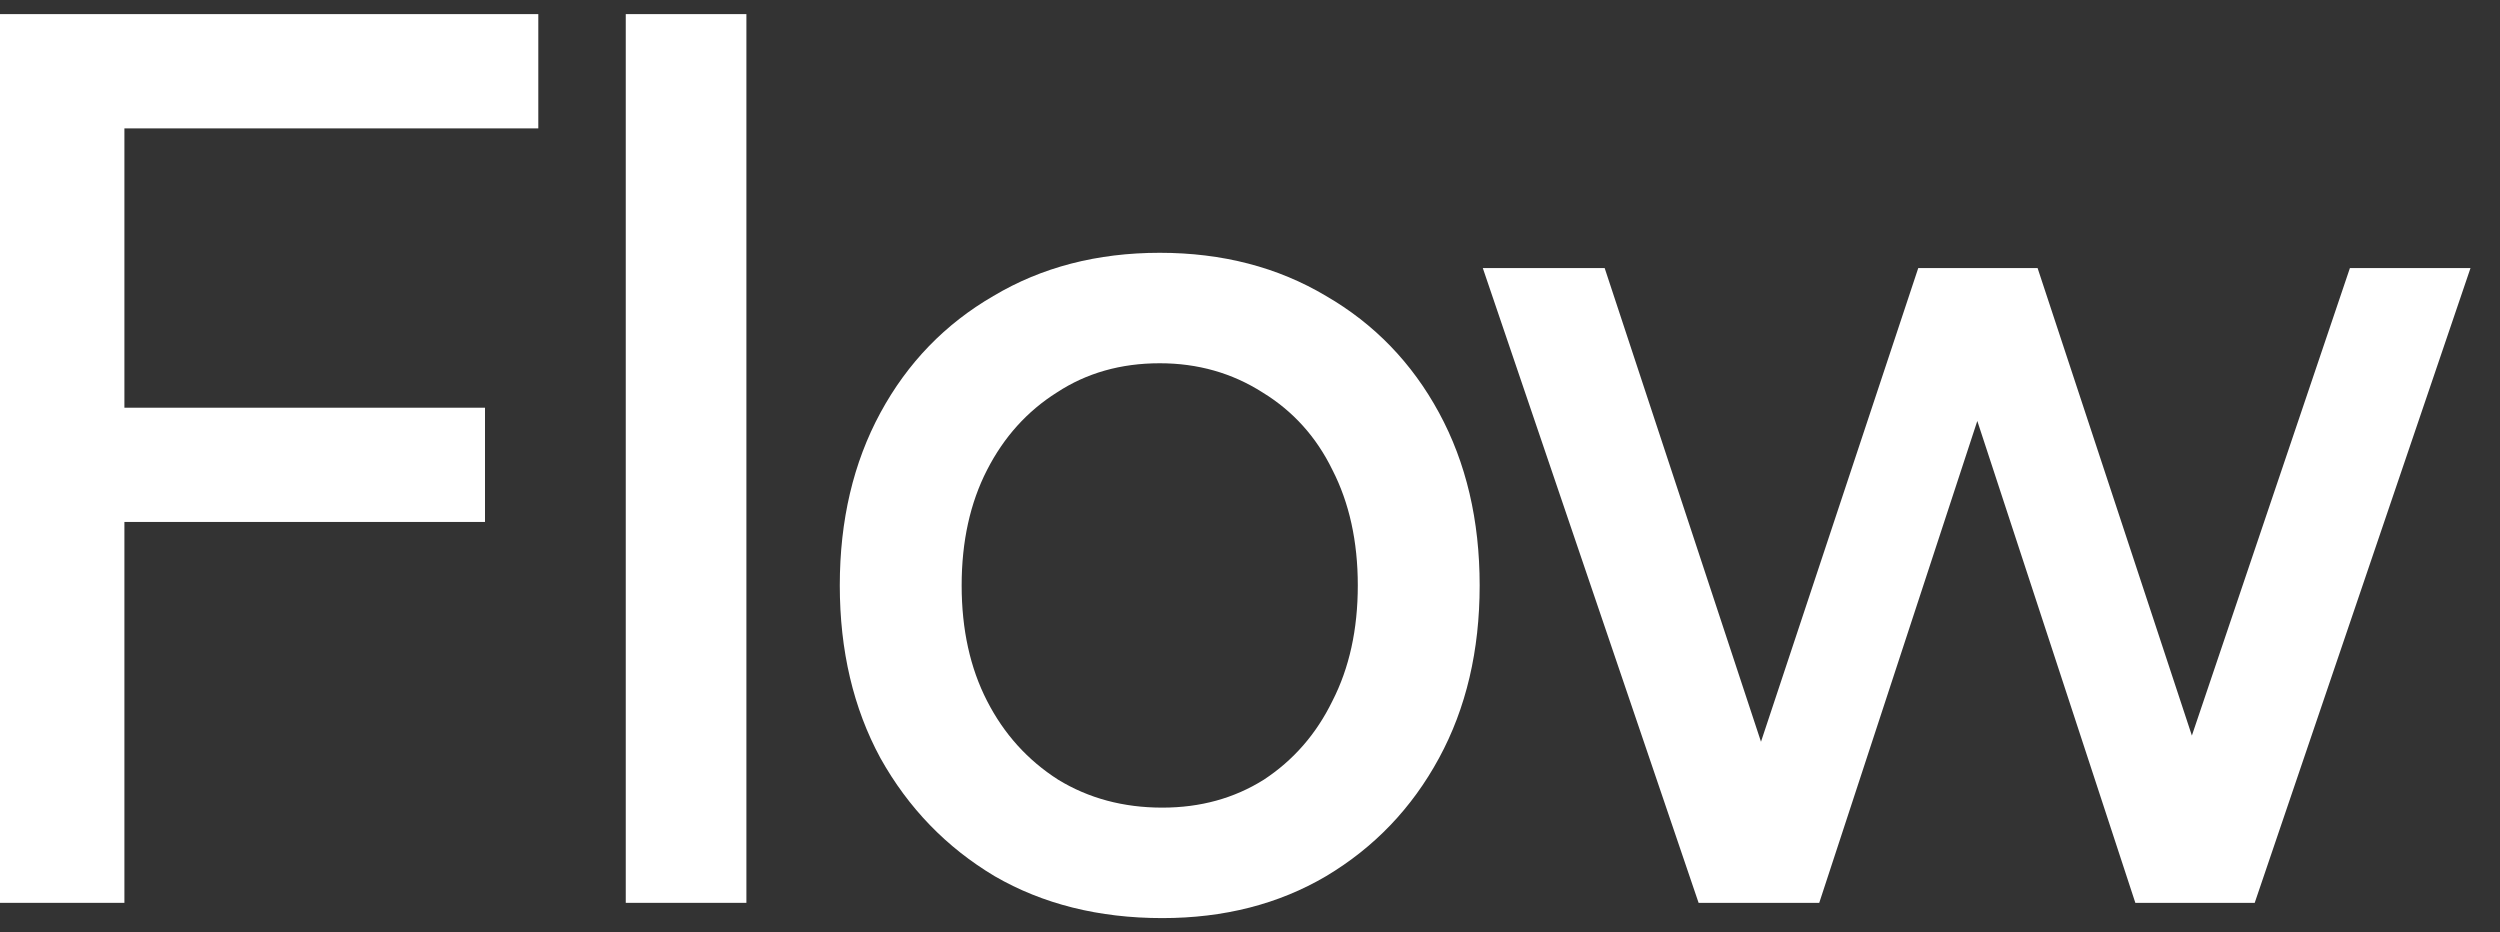 <svg width="59" height="22" viewBox="0 0 59 22" fill="none" xmlns="http://www.w3.org/2000/svg">
<rect x="0" y="0" width="59" height="22" fill="#333333" stroke="none"/>
<path d="M0 21.307V0.333H2.936V21.307H0ZM2.547 12.318V9.622H11.446V12.318H2.547ZM2.547 3.03V0.333H12.704V3.03H2.547Z" fill="white"/>
<path d="M14.768 21.307V0.333H17.615V21.307H14.768Z" fill="white"/>
<path d="M27.43 21.667C25.931 21.667 24.613 21.337 23.474 20.678C22.336 19.999 21.437 19.07 20.778 17.891C20.139 16.713 19.819 15.354 19.819 13.816C19.819 12.278 20.139 10.92 20.778 9.741C21.417 8.563 22.306 7.644 23.445 6.985C24.583 6.306 25.892 5.966 27.37 5.966C28.848 5.966 30.156 6.306 31.295 6.985C32.433 7.644 33.322 8.563 33.961 9.741C34.601 10.92 34.92 12.278 34.92 13.816C34.92 15.354 34.601 16.713 33.961 17.891C33.322 19.07 32.433 19.999 31.295 20.678C30.176 21.337 28.888 21.667 27.43 21.667ZM27.43 19.06C28.328 19.06 29.127 18.84 29.826 18.401C30.526 17.941 31.065 17.322 31.445 16.543C31.844 15.764 32.044 14.855 32.044 13.816C32.044 12.778 31.844 11.869 31.445 11.09C31.065 10.311 30.516 9.702 29.797 9.262C29.078 8.803 28.268 8.573 27.37 8.573C26.451 8.573 25.642 8.803 24.943 9.262C24.244 9.702 23.694 10.311 23.295 11.09C22.895 11.869 22.695 12.778 22.695 13.816C22.695 14.855 22.895 15.764 23.295 16.543C23.694 17.322 24.253 17.941 24.973 18.401C25.692 18.84 26.511 19.06 27.43 19.06Z" fill="white"/>
<path d="M50.394 21.307L55.458 6.326H58.304L53.211 21.307H50.394ZM40.297 21.307L45.271 6.326H47.848L42.934 21.307H40.297ZM40.087 21.307L34.994 6.326H37.87L42.814 21.307H40.087ZM50.394 21.307L45.481 6.326H48.087L53.031 21.307H50.394Z" fill="white"/>
</svg>
